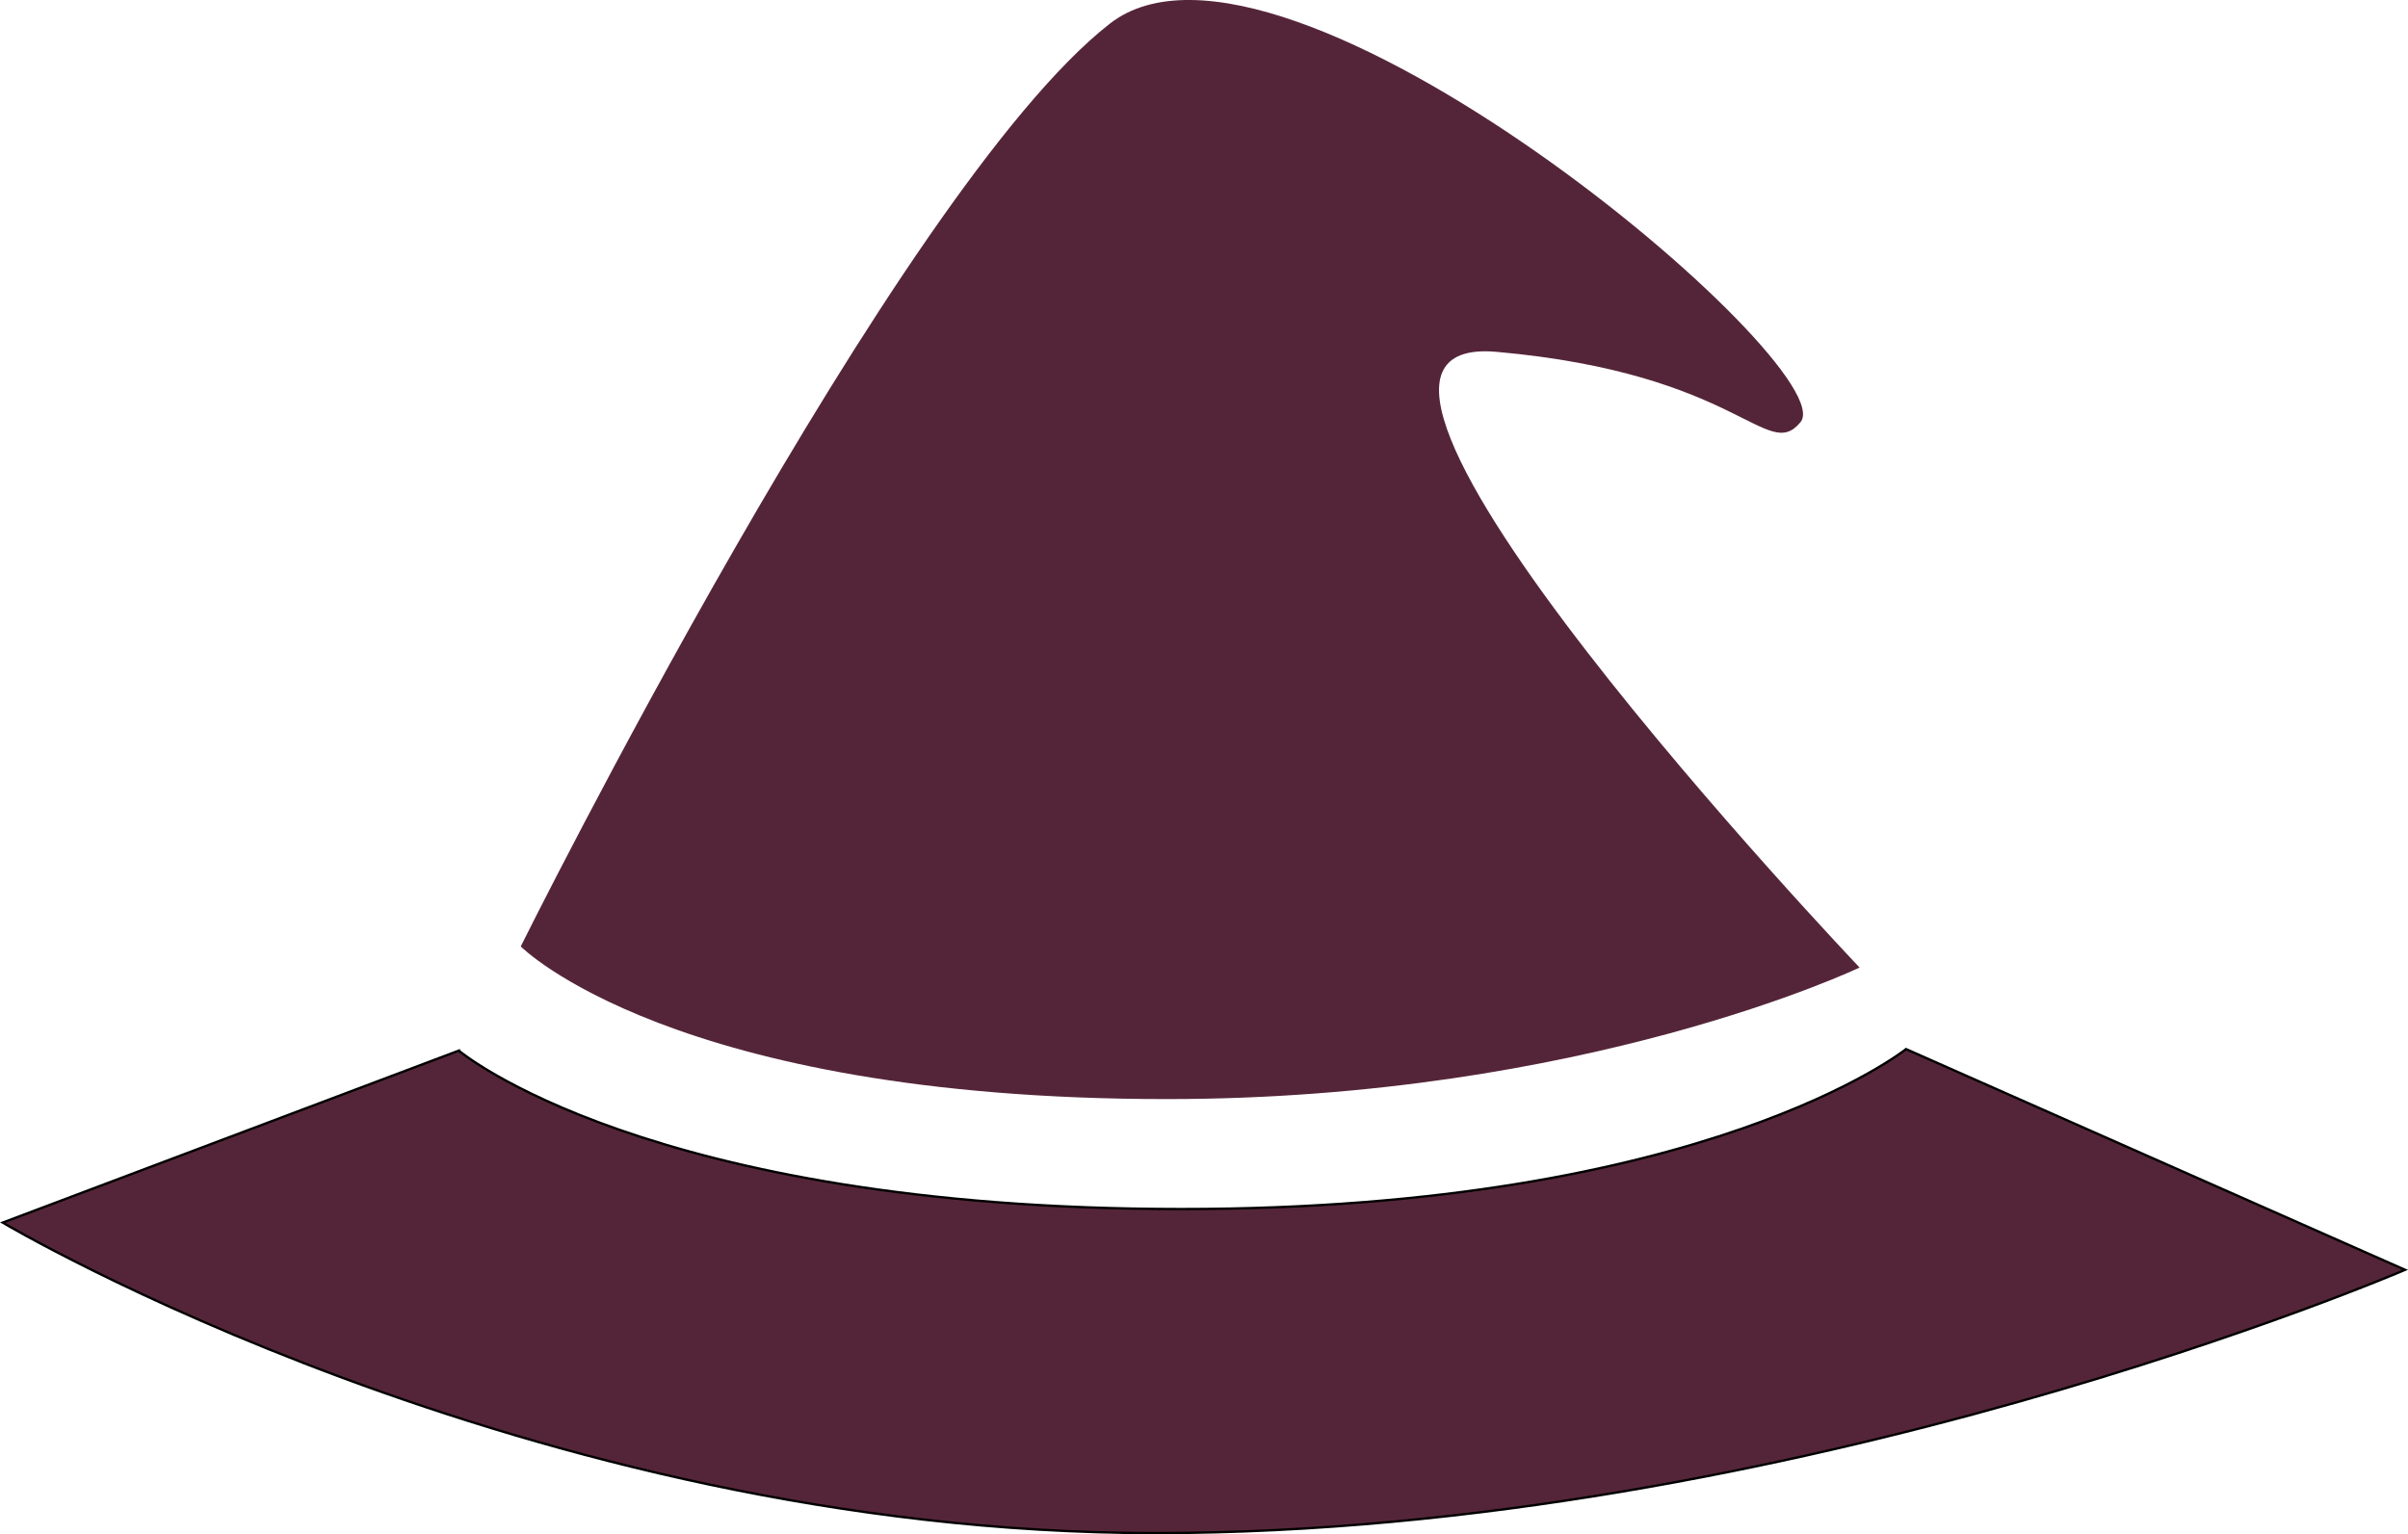 <?xml version="1.0" encoding="UTF-8" standalone="no"?>
<svg
   xmlns:dc="http://purl.org/dc/elements/1.1/"
   xmlns:cc="http://creativecommons.org/ns#"
   xmlns:rdf="http://www.w3.org/1999/02/22-rdf-syntax-ns#"
   xmlns:svg="http://www.w3.org/2000/svg"
   xmlns="http://www.w3.org/2000/svg"
   xmlns:sodipodi="http://sodipodi.sourceforge.net/DTD/sodipodi-0.dtd"
   xmlns:inkscape="http://www.inkscape.org/namespaces/inkscape"
   width="242.941mm"
   height="154.827mm"
   viewBox="0 0 242.941 154.827"
   version="1.1"
   id="svg8"
   inkscape:version="1.0.2 (e86c870879, 2021-01-15)"
   sodipodi:docname="hat.svg">
  <defs
     id="defs2" />
  <sodipodi:namedview
     id="base"
     pagecolor="#ffffff"
     bordercolor="#666666"
     borderopacity="1.0"
     inkscape:pageopacity="0.0"
     inkscape:pageshadow="2"
     inkscape:zoom="0.89706349"
     inkscape:cx="530.41058"
     inkscape:cy="285.70928"
     inkscape:document-units="mm"
     inkscape:current-layer="layer1"
     inkscape:document-rotation="0"
     showgrid="false"
     showborder="true"
     inkscape:window-width="1920"
     inkscape:window-height="1060"
     inkscape:window-x="1366"
     inkscape:window-y="0"
     inkscape:window-maximized="1" />
  <g
     inkscape:label="Layer 1"
     inkscape:groupmode="layer"
     id="layer1"
     transform="translate(100.435,53.345)">
    <path
       style="fill:#542538;fill-opacity:1;stroke:#000000;stroke-width:0.237px;stroke-linecap:butt;stroke-linejoin:miter;stroke-opacity:1"
       d="m -54.146,52.678 -46.017,17.355 c 0,0 52.683,31.331 116.295,31.331 64.452,0 126.079,-26.566 126.079,-26.566 L 91.863,52.524 c 0,0 -20.118,16.14 -73.099,16.14 -53.967,0 -72.91,-15.986 -72.91,-15.986 z"
       id="path833"
       sodipodi:nodetypes="ccsccsc" />
    <path
       style="fill:#542538;fill-opacity:1;stroke:#000000;stroke-width:0;stroke-linecap:butt;stroke-linejoin:miter;stroke-miterlimit:4;stroke-dasharray:none;stroke-opacity:1"
       d="m -47.897,42.162 c 0,0 15.193,15.406 65.187,15.406 42.132,0 69.887,-13.275 69.887,-13.275 0,0 -61.166,-64.315 -36.62,-62.132 24.546,2.183 27.253,11.231 30.658,7.097 4.521,-5.49 -52.305,-53.783 -69.69,-40.208 -21.506,16.793 -59.422,93.111 -59.422,93.111 z"
       id="path835"
       sodipodi:nodetypes="cscsssc" />
  </g>
</svg>

